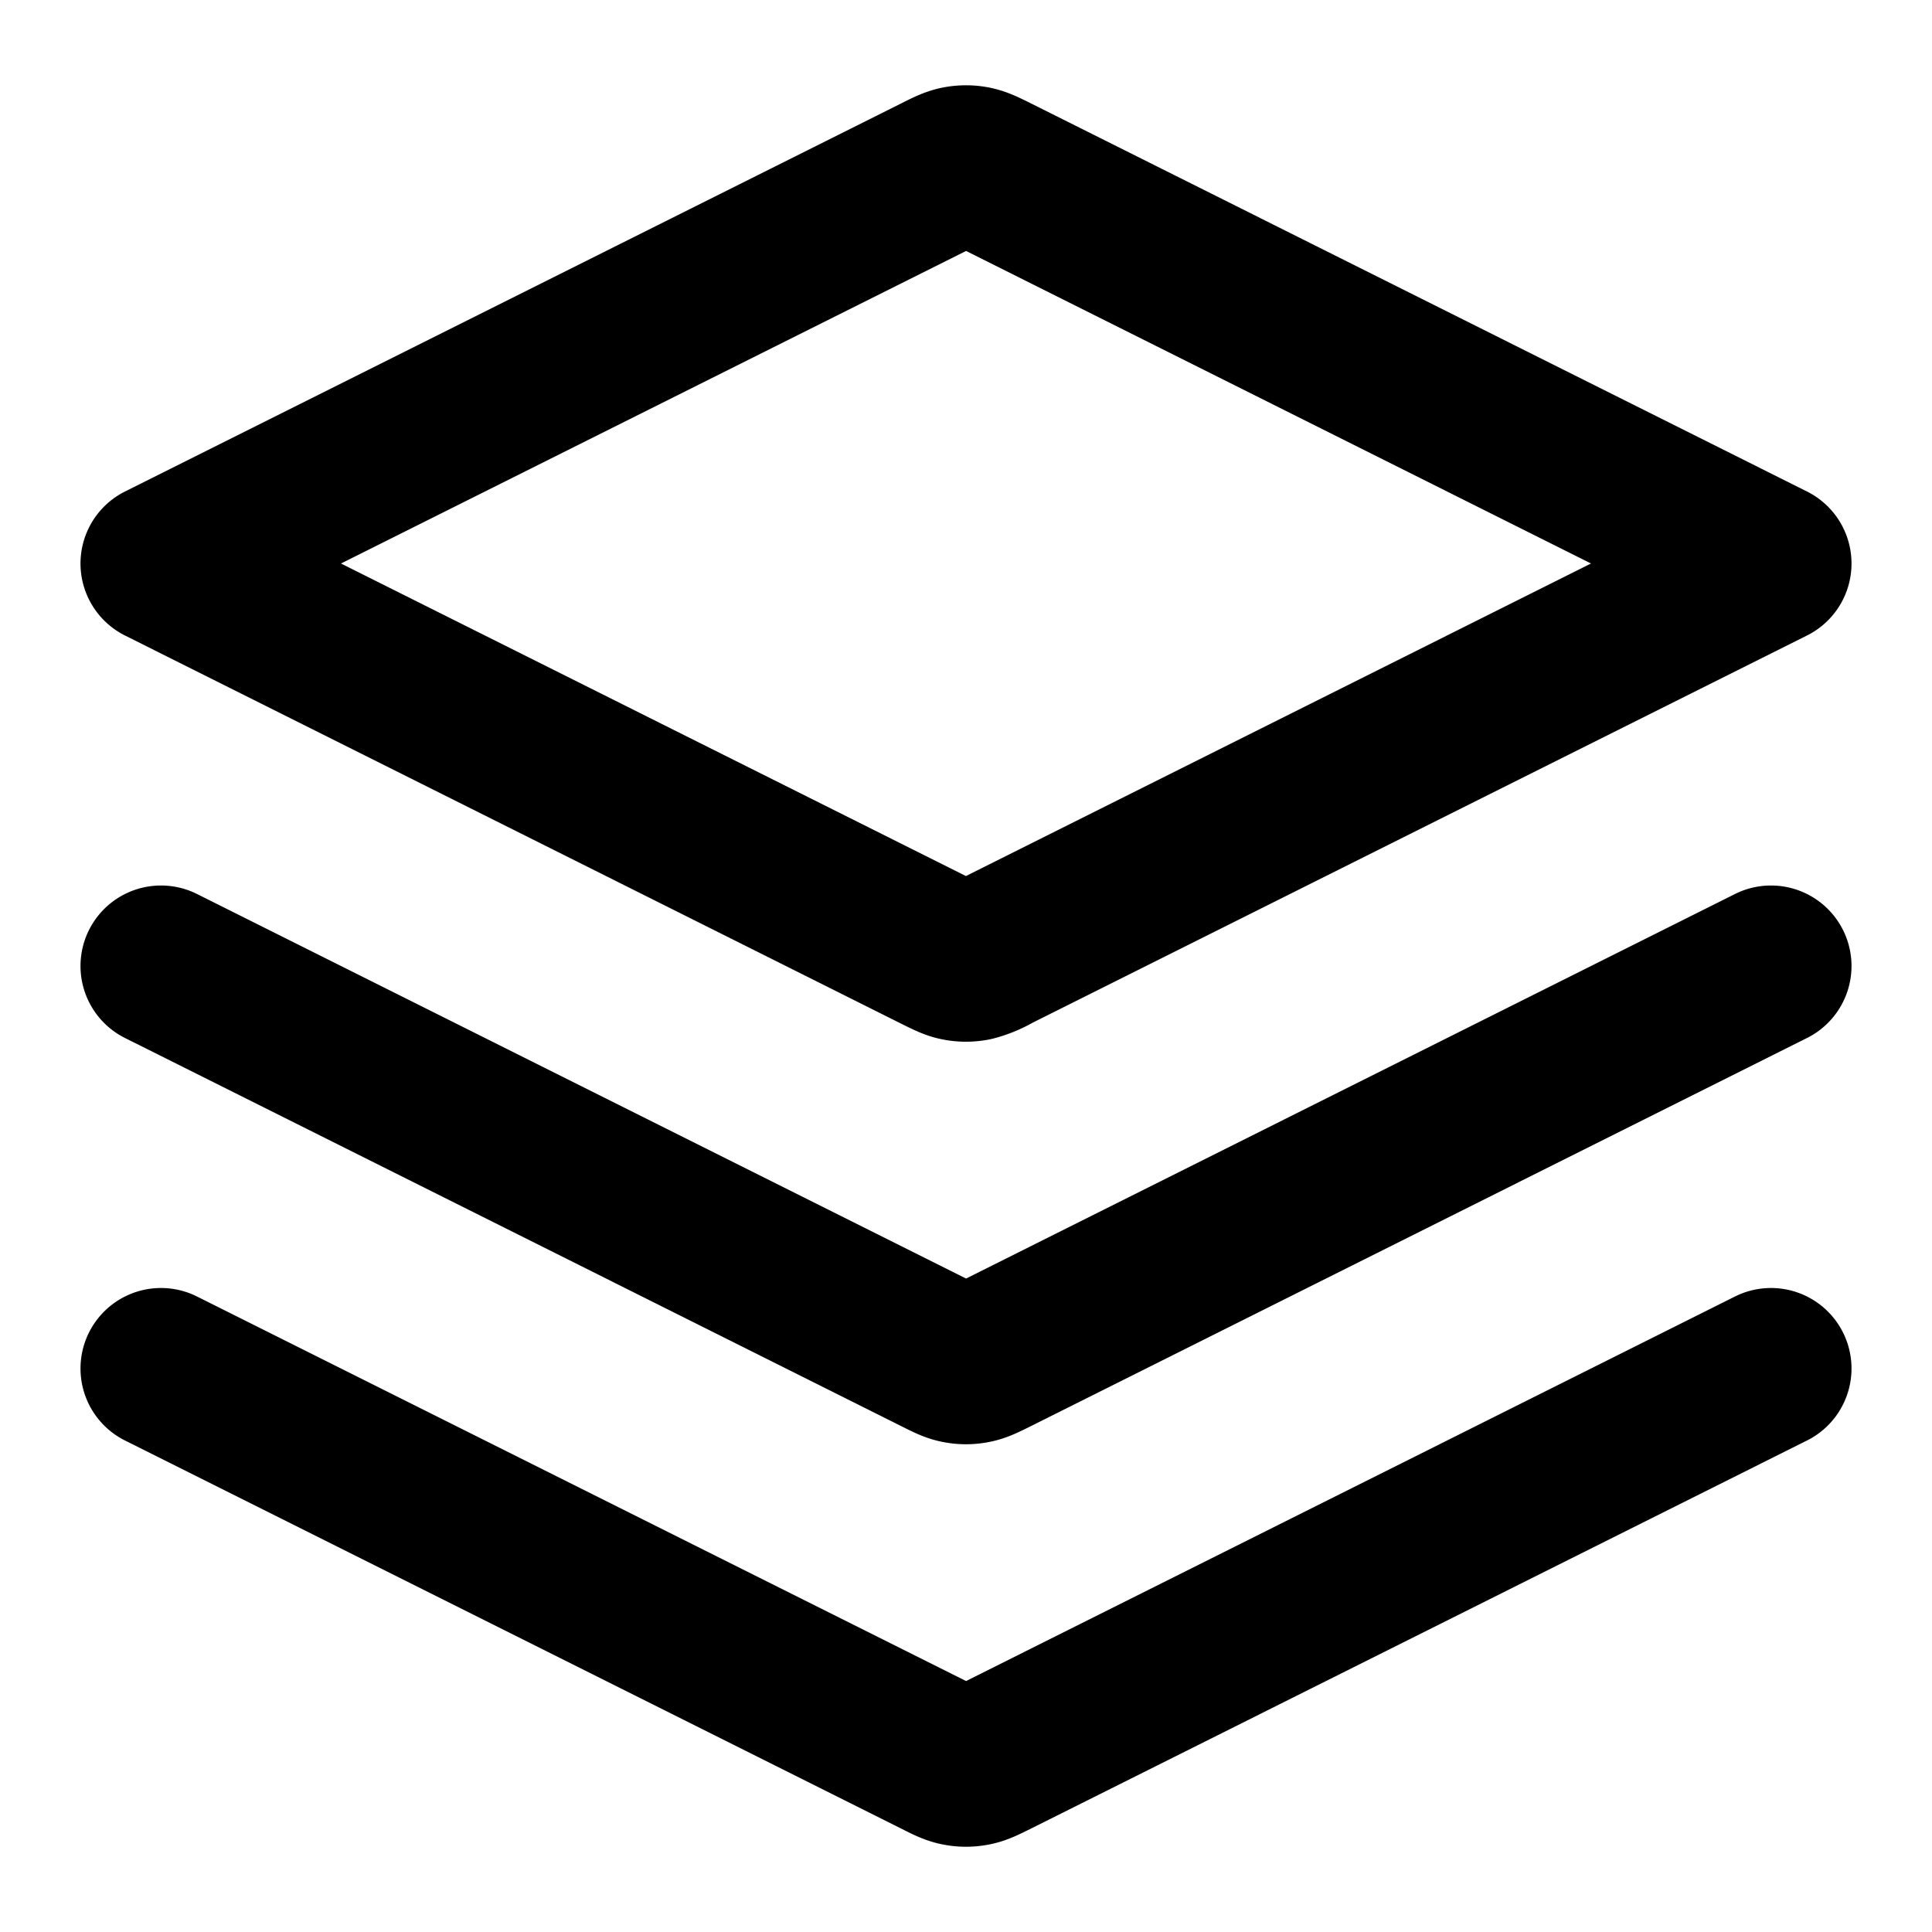 <svg width="24" height="24" viewBox="0 0 24 24" fill="none" xmlns="http://www.w3.org/2000/svg"><path d="m2 12 9.642 4.821c.131.066.197.099.266.111.06.012.123.012.184 0 .069-.012.135-.045.266-.11L22 12M2 17l9.642 4.821c.131.066.197.099.266.111.06.012.123.012.184 0 .069-.012.135-.045.266-.11L22 17M2 7l9.642-4.821c.131-.066.197-.098.266-.111a.5.5 0 0 1 .184 0c.069.013.135.045.266.11L22 7l-9.642 4.821a1.028 1.028 0 0 1-.266.111.501.501 0 0 1-.184 0c-.069-.012-.135-.045-.266-.11L2 7Z" stroke="currentColor" stroke-width="2" stroke-linecap="round" stroke-linejoin="round"/></svg>